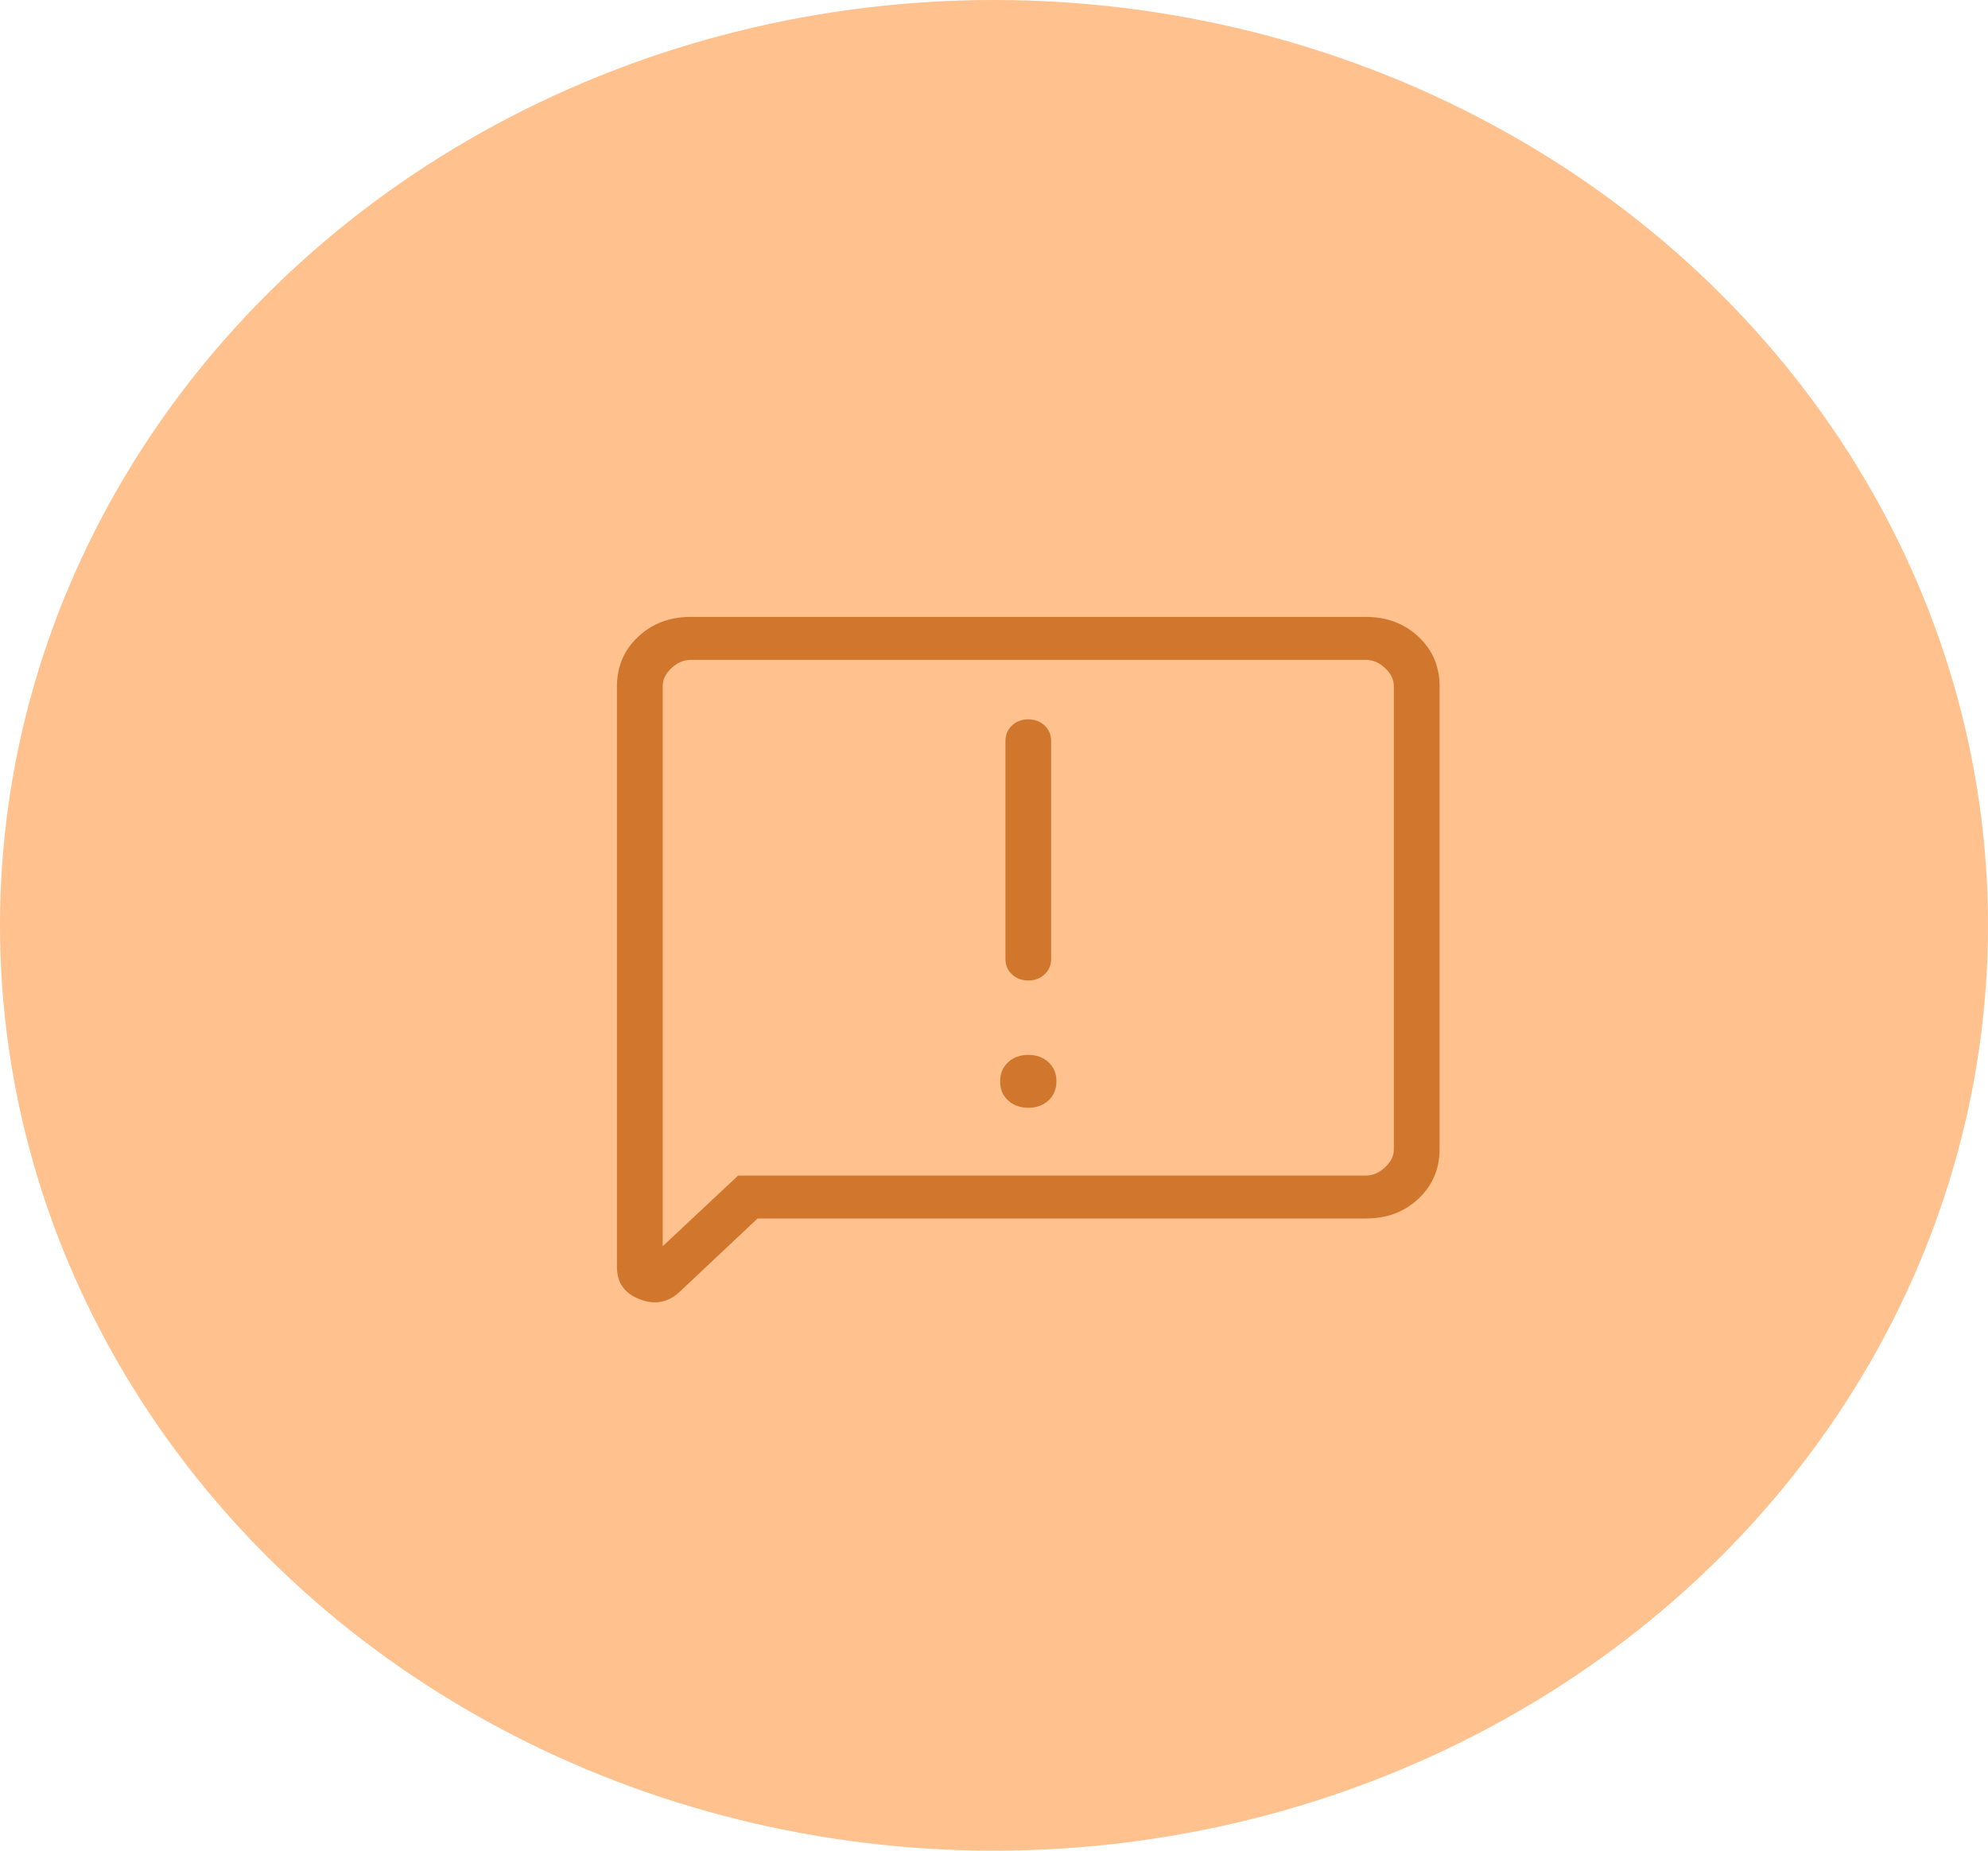 <svg width="29" height="27" viewBox="0 0 29 27" fill="none" xmlns="http://www.w3.org/2000/svg">
<ellipse cx="14.5" cy="13.5" rx="14.5" ry="13.5" fill="#FFC18E"/>
<path d="M15 16.162C15.12 16.162 15.219 16.126 15.295 16.054C15.372 15.982 15.411 15.889 15.411 15.776C15.411 15.662 15.372 15.57 15.295 15.498C15.219 15.426 15.12 15.39 15 15.39C14.88 15.39 14.781 15.426 14.705 15.498C14.628 15.57 14.59 15.662 14.589 15.776C14.589 15.89 14.627 15.982 14.705 16.054C14.782 16.125 14.88 16.161 15 16.162ZM15 14.305C15.095 14.305 15.174 14.275 15.238 14.215C15.302 14.155 15.333 14.081 15.333 13.992V10.809C15.333 10.719 15.302 10.645 15.238 10.585C15.174 10.525 15.095 10.495 15 10.495C14.905 10.495 14.826 10.525 14.762 10.585C14.698 10.645 14.667 10.719 14.667 10.809V13.992C14.667 14.081 14.698 14.155 14.762 14.215C14.826 14.275 14.905 14.305 15 14.305ZM11.051 17.777L9.915 18.846C9.747 19.004 9.552 19.041 9.331 18.955C9.11 18.869 9 18.713 9 18.488V10.013C9 9.724 9.103 9.483 9.309 9.29C9.514 9.097 9.771 9 10.077 9H19.923C20.23 9 20.486 9.097 20.692 9.29C20.898 9.484 21 9.725 21 10.013V16.765C21 17.053 20.897 17.294 20.692 17.488C20.487 17.681 20.23 17.778 19.923 17.777H11.051ZM10.767 17.151H19.923C20.026 17.151 20.12 17.11 20.205 17.03C20.291 16.95 20.334 16.861 20.333 16.765V10.012C20.333 9.916 20.291 9.828 20.205 9.747C20.12 9.667 20.026 9.627 19.923 9.627H10.077C9.974 9.627 9.88 9.667 9.795 9.747C9.709 9.828 9.666 9.916 9.667 10.012V18.182L10.767 17.151Z" fill="#D1772D"/>
</svg>
